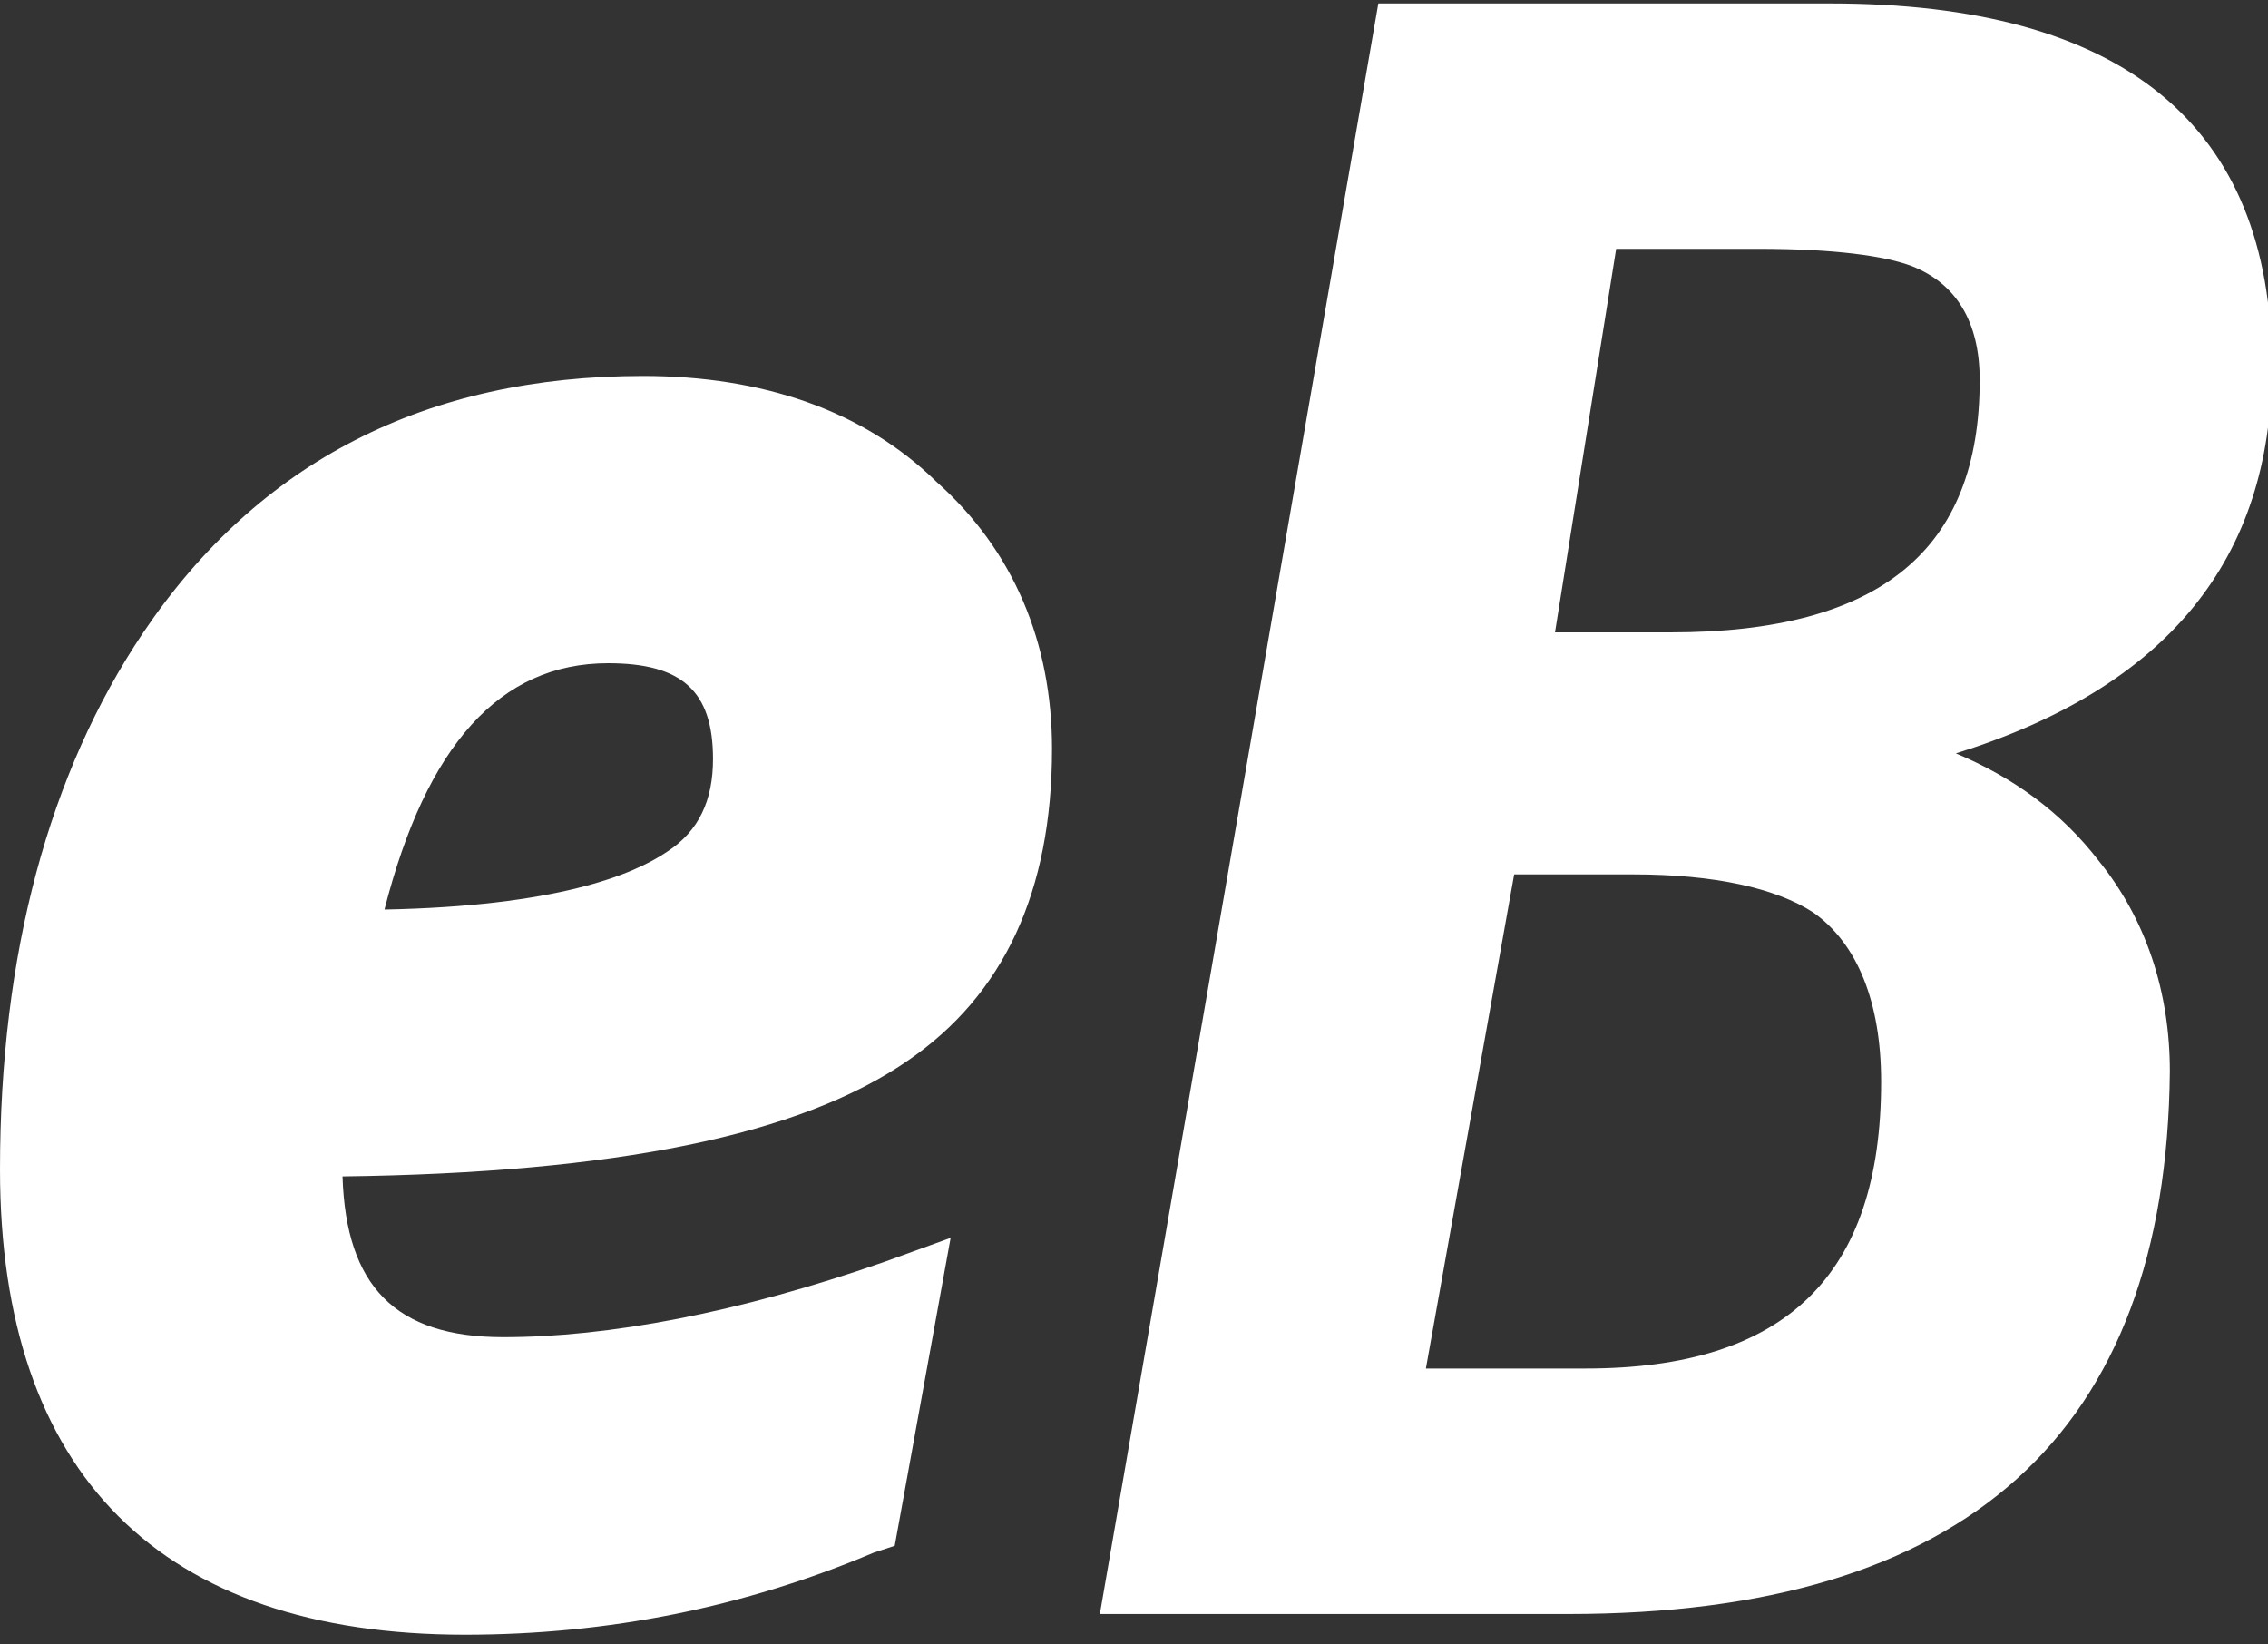 <svg xmlns="http://www.w3.org/2000/svg" viewBox="0 0 40 29">
  <rect x="0" y="0" width="40" height="29" fill="#333333" stroke="none"/>
  <g stroke="none" stroke-width="1" fill="none" fill-rule="evenodd">
    <g transform="translate(-32, -23)" fill-rule="nonzero">
      <g transform="translate(32, 23)">
        <path fill="#ffffff" d="M10.725,11.696 C8.815,11.696 7.52,13.145 6.781,16.04 C9.801,15.98 11.157,15.436 11.773,15.015 C12.329,14.652 12.575,14.108 12.575,13.385 C12.575,12.18 12.02,11.696 10.725,11.696 M8.199,28.828 C2.835,28.828 0,25.993 0,20.624 C0,16.823 0.863,13.627 2.528,11.153 C4.562,8.138 7.52,6.63 11.341,6.63 C13.438,6.63 15.226,7.233 16.519,8.499 C17.875,9.706 18.554,11.334 18.554,13.205 C18.554,15.739 17.691,17.547 16.026,18.694 C14.117,20.022 10.85,20.684 6.041,20.746 C6.102,22.674 6.966,23.581 8.876,23.581 C10.725,23.581 13.006,23.157 15.596,22.254 L16.766,21.83 L15.78,27.26 L15.41,27.381 C13.129,28.344 10.725,28.828 8.199,28.828"></path>
        <path fill="#ffffff" d="M27.425,11.152 L29.463,11.152 C33.177,11.152 34.915,9.69 34.915,6.704 C34.915,5.667 34.495,4.997 33.716,4.692 C33.237,4.51 32.338,4.388 31.02,4.388 L28.504,4.388 L27.425,11.152 Z M25.148,24.134 L27.964,24.134 C31.499,24.134 33.177,22.49 33.177,19.076 C33.177,17.674 32.757,16.638 31.978,16.09 C31.32,15.663 30.24,15.42 28.803,15.42 L26.705,15.42 L25.148,24.134 Z M27.665,28.463 L19.398,28.463 L24.309,0.061 L32.278,0.061 C37.43,0.061 40.067,2.194 40.067,6.46 C40.067,9.872 38.209,12.127 34.495,13.286 C35.513,13.713 36.352,14.322 37.011,15.176 C37.85,16.211 38.269,17.492 38.269,18.893 C38.209,25.293 34.674,28.463 27.665,28.463 Z"></path>
      </g>
    </g>
  </g>
</svg>

